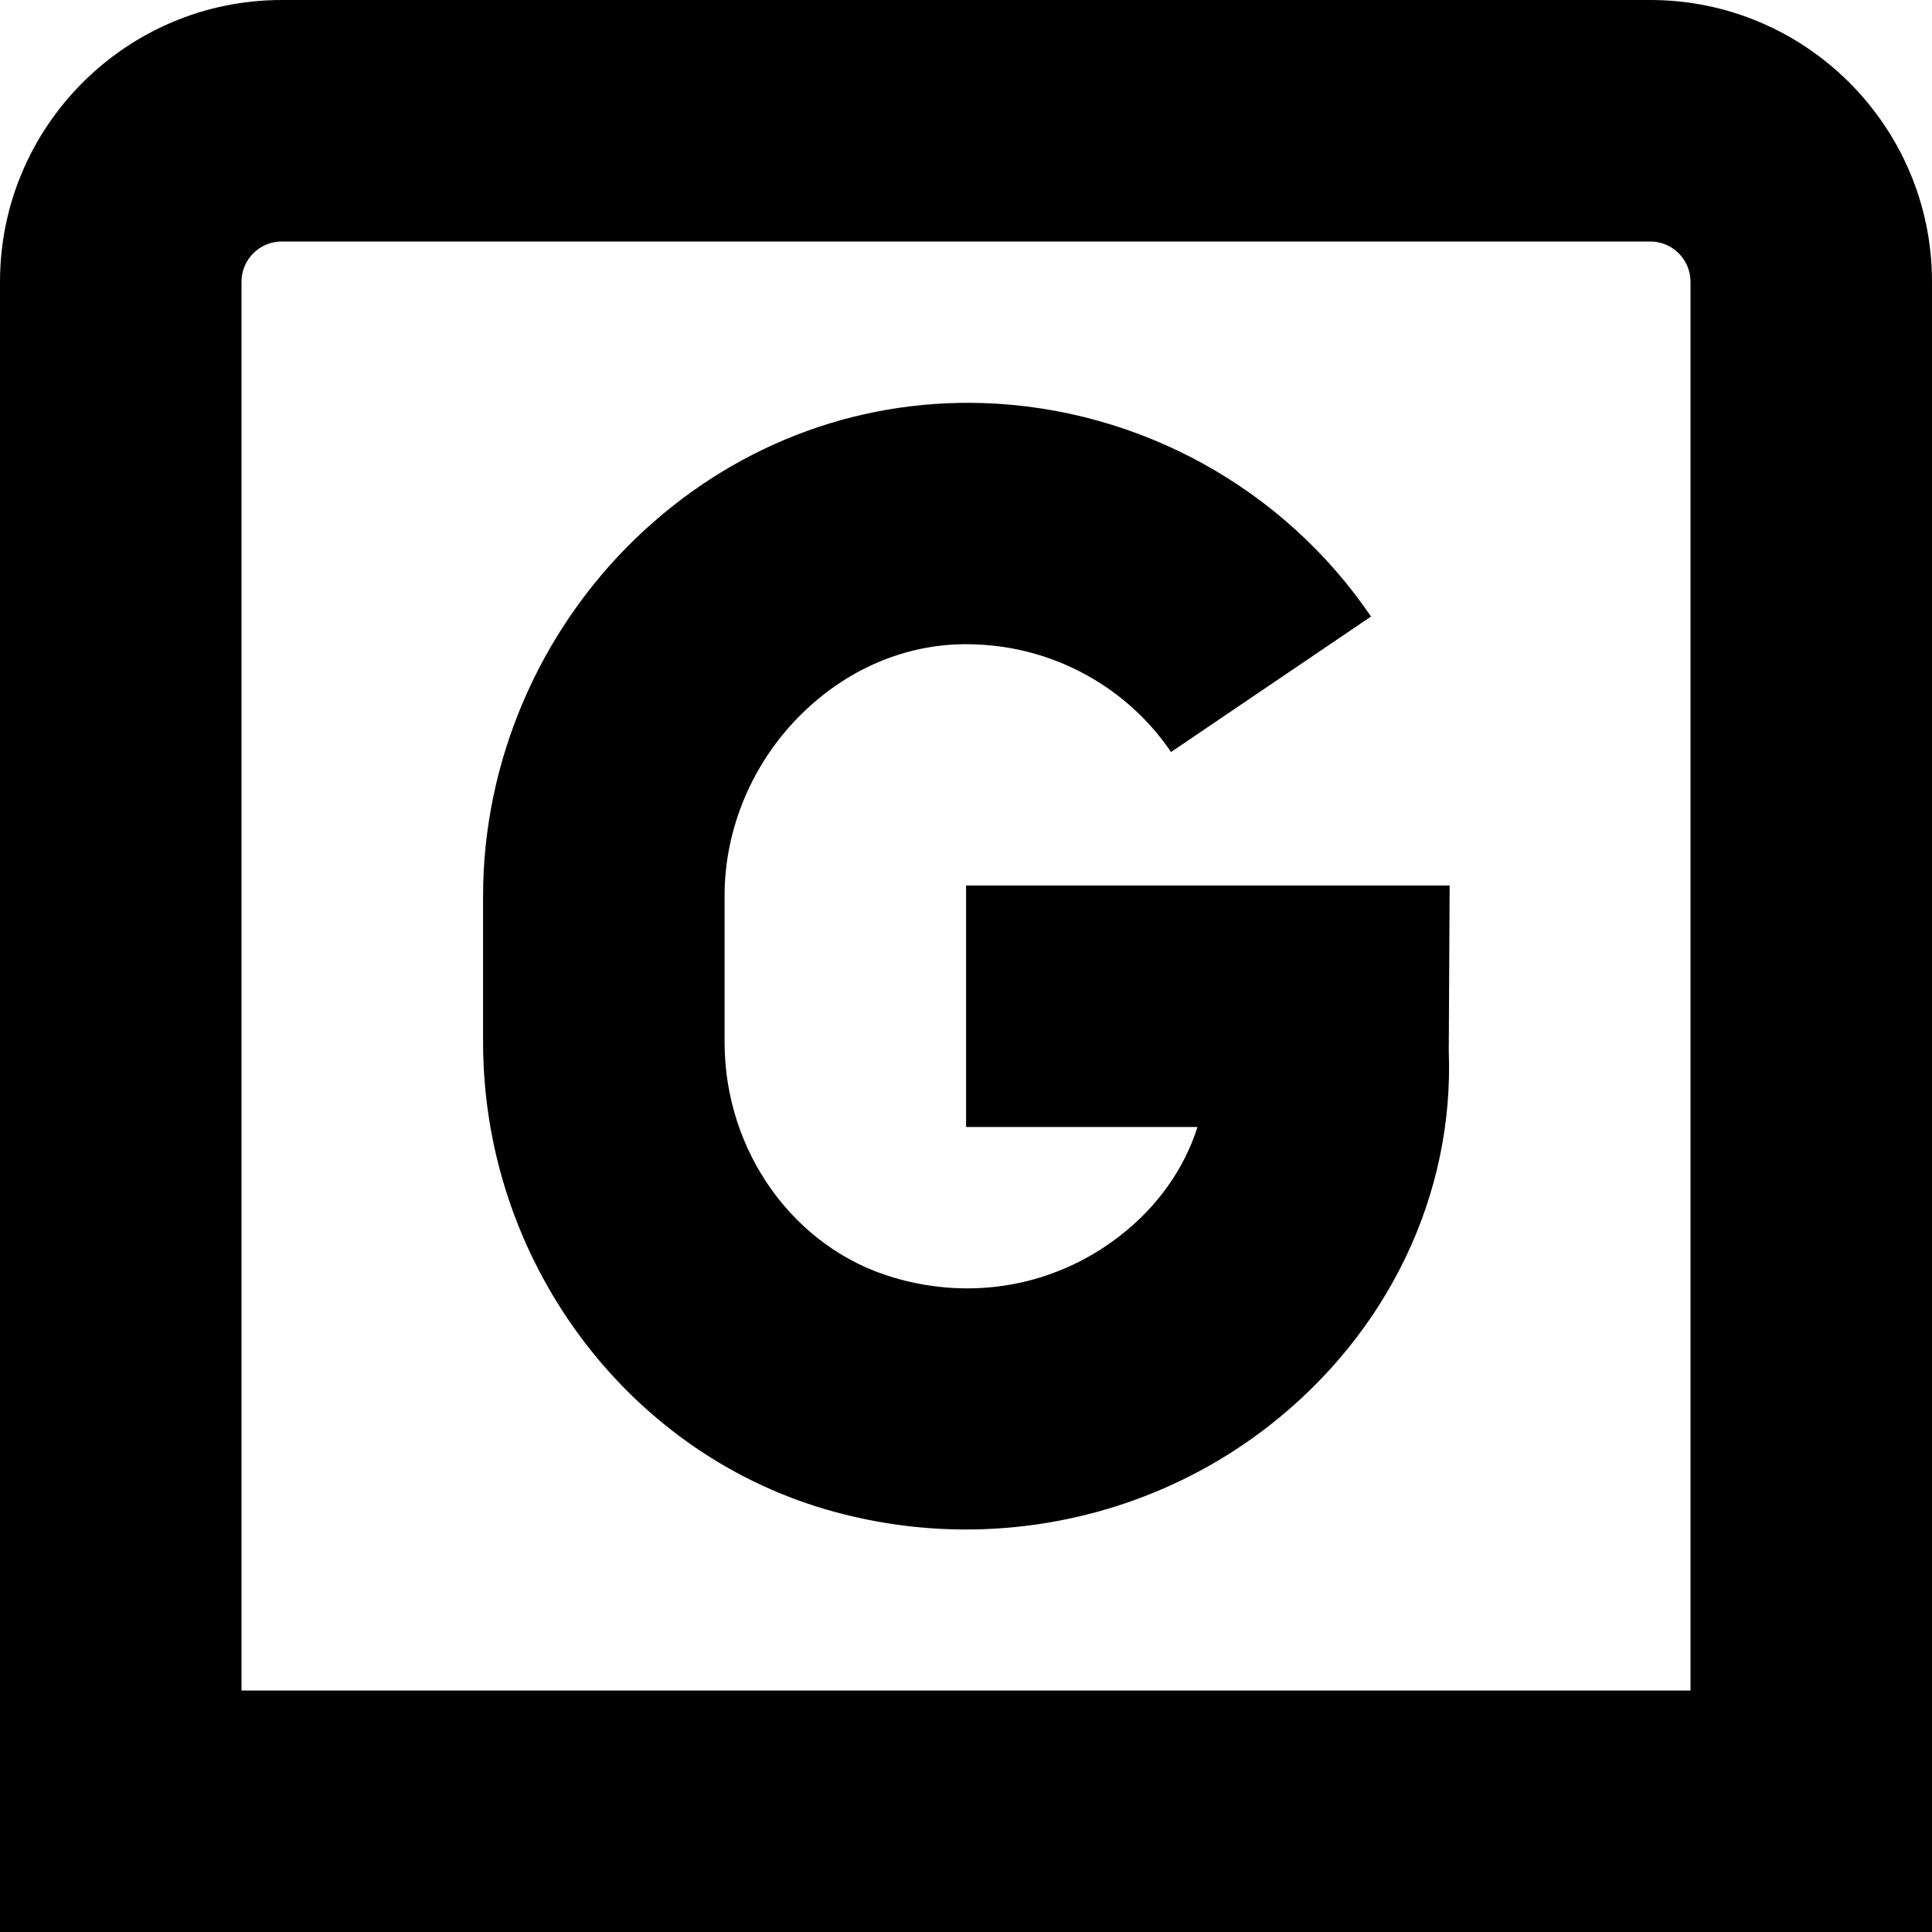 <?xml version="1.0" encoding="UTF-8"?>
<svg xmlns="http://www.w3.org/2000/svg" id="Layer_1" data-name="Layer 1" viewBox="0 0 24 24" width="512" height="512"><path d="m20.5,0H3.5C1.57,0,0,1.57,0,3.5v20.5h24V3.5c0-1.93-1.57-3.5-3.5-3.5Zm.5,21H3V3.5c0-.276.224-.5.5-.5h17c.276,0,.5.224.5.5v17.5Zm-2.992-10l-.011,2.057c.068,1.776-.748,3.499-2.239,4.66-1.081.841-2.41,1.283-3.76,1.283-.583,0-1.168-.083-1.74-.25-2.506-.735-4.257-3.122-4.257-5.803v-1.819c0-1.655.688-3.271,1.889-4.433,1.18-1.141,2.716-1.739,4.322-1.688,1.935.063,3.736,1.055,4.819,2.652l-2.484,1.683c-.545-.805-1.455-1.305-2.433-1.337-.789-.033-1.548.274-2.138.846-.62.6-.975,1.43-.975,2.277v1.819c0,1.359.864,2.562,2.102,2.924.988.292,2.015.1,2.813-.522.465-.361.794-.83.96-1.349h-2.875v-3h6.008Z"/></svg>
